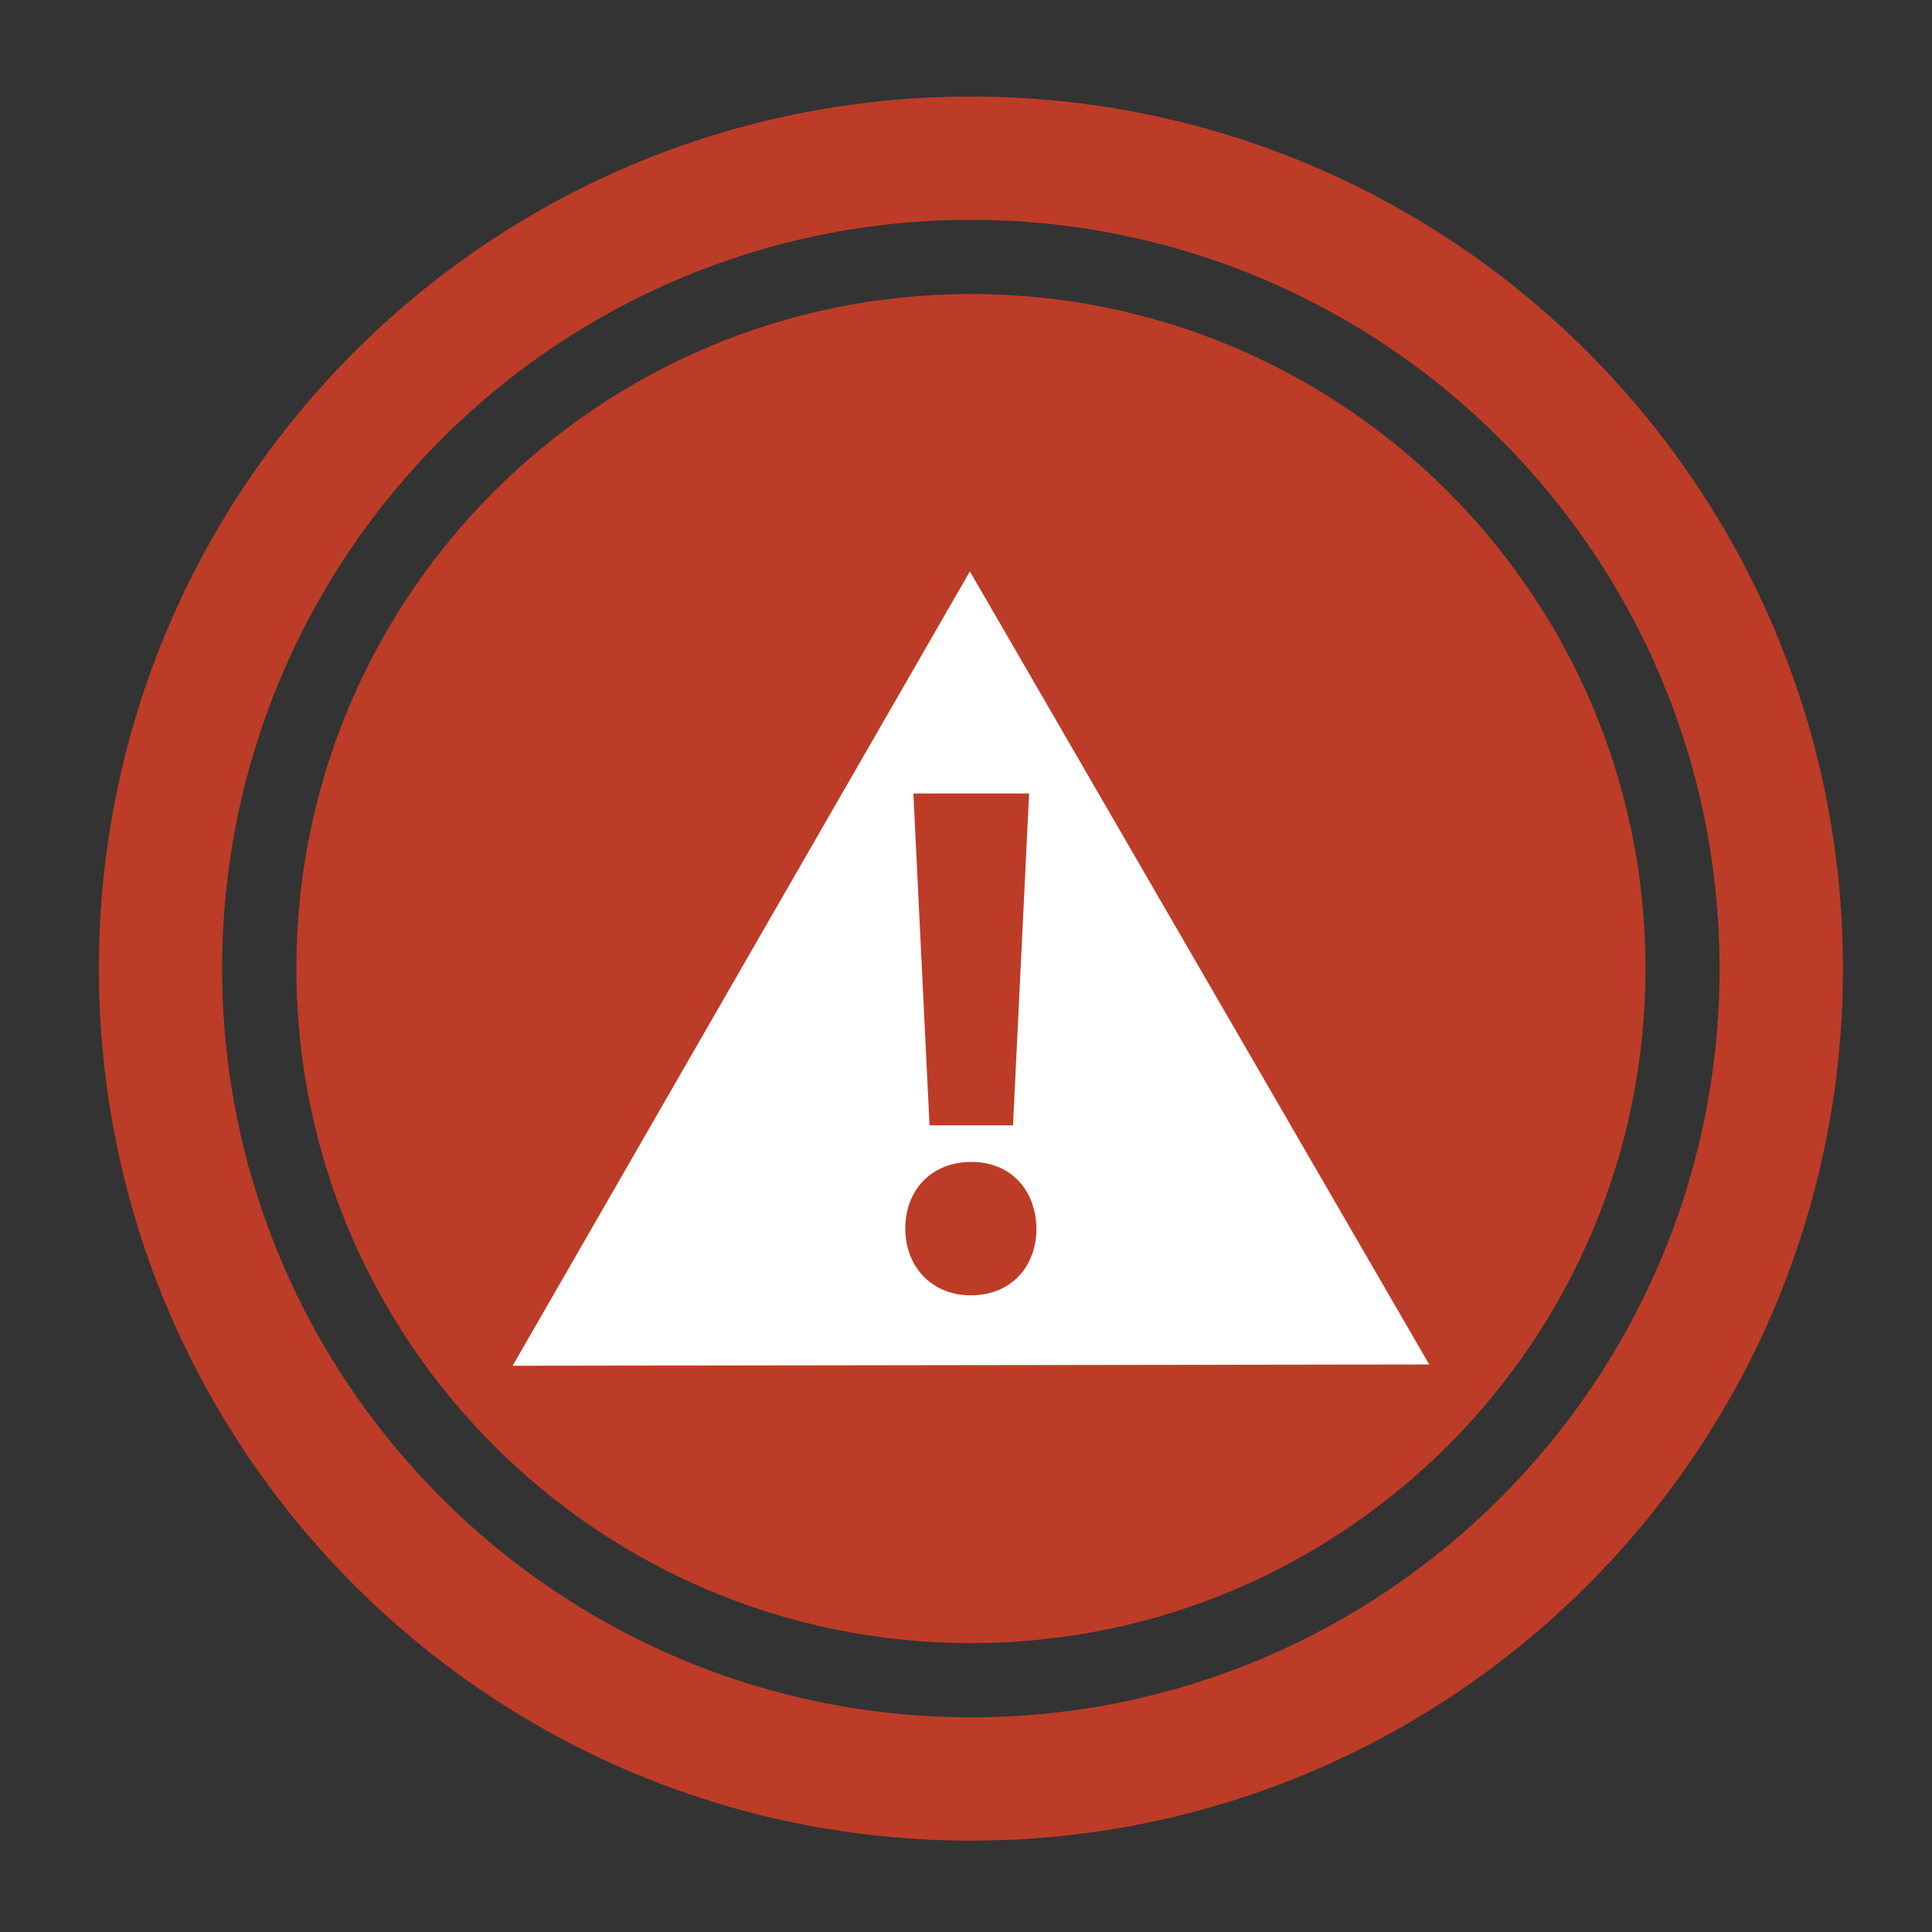 <?xml version="1.0" ?><!DOCTYPE svg  PUBLIC '-//W3C//DTD SVG 1.1//EN'  'http://www.w3.org/Graphics/SVG/1.1/DTD/svg11.dtd'><svg enable-background="new 0 0 300 300" height="300px" id="Layer_1" version="1.1" viewBox="0 0 300 300" width="300px" xml:space="preserve" xmlns="http://www.w3.org/2000/svg" xmlns:xlink="http://www.w3.org/1999/xlink"><rect x="0" y="0" width="300" height="300" fill="#333333" stroke="none"/><g><path d="M150.755,14.989c-74.779,0-135.402,60.625-135.402,135.41c0,74.781,60.623,135.413,135.402,135.413   c74.787,0,135.414-60.632,135.414-135.413C286.169,75.614,225.542,14.989,150.755,14.989z M150.755,266.663   c-64.204,0-116.262-52.055-116.262-116.264s52.059-116.26,116.262-116.26c64.211,0,116.261,52.05,116.261,116.26   S214.967,266.663,150.755,266.663z" fill="#BD3C27"/><path d="M255.508,150.399c0,57.849-46.897,104.743-104.749,104.743c-57.852,0-104.741-46.894-104.741-104.743   S92.908,45.652,150.759,45.652C208.61,45.652,255.508,92.55,255.508,150.399z" fill="#BD3C27"/><path d="M186.26,150.3l-35.657-61.574l-35.505,61.671l-35.497,61.677l71.163-0.101l71.163-0.101L186.26,150.3z    M159.799,123.211l-2.499,51.527h-12.965l-2.506-51.527H159.799z M150.819,201.132h-0.116c-6.022,0-10.125-4.441-10.125-10.354   c0-6.143,4.208-10.358,10.242-10.358c6.022,0,10.009,4.212,10.121,10.358C160.94,196.69,156.958,201.132,150.819,201.132z" fill="#FFFFFF"/></g></svg>